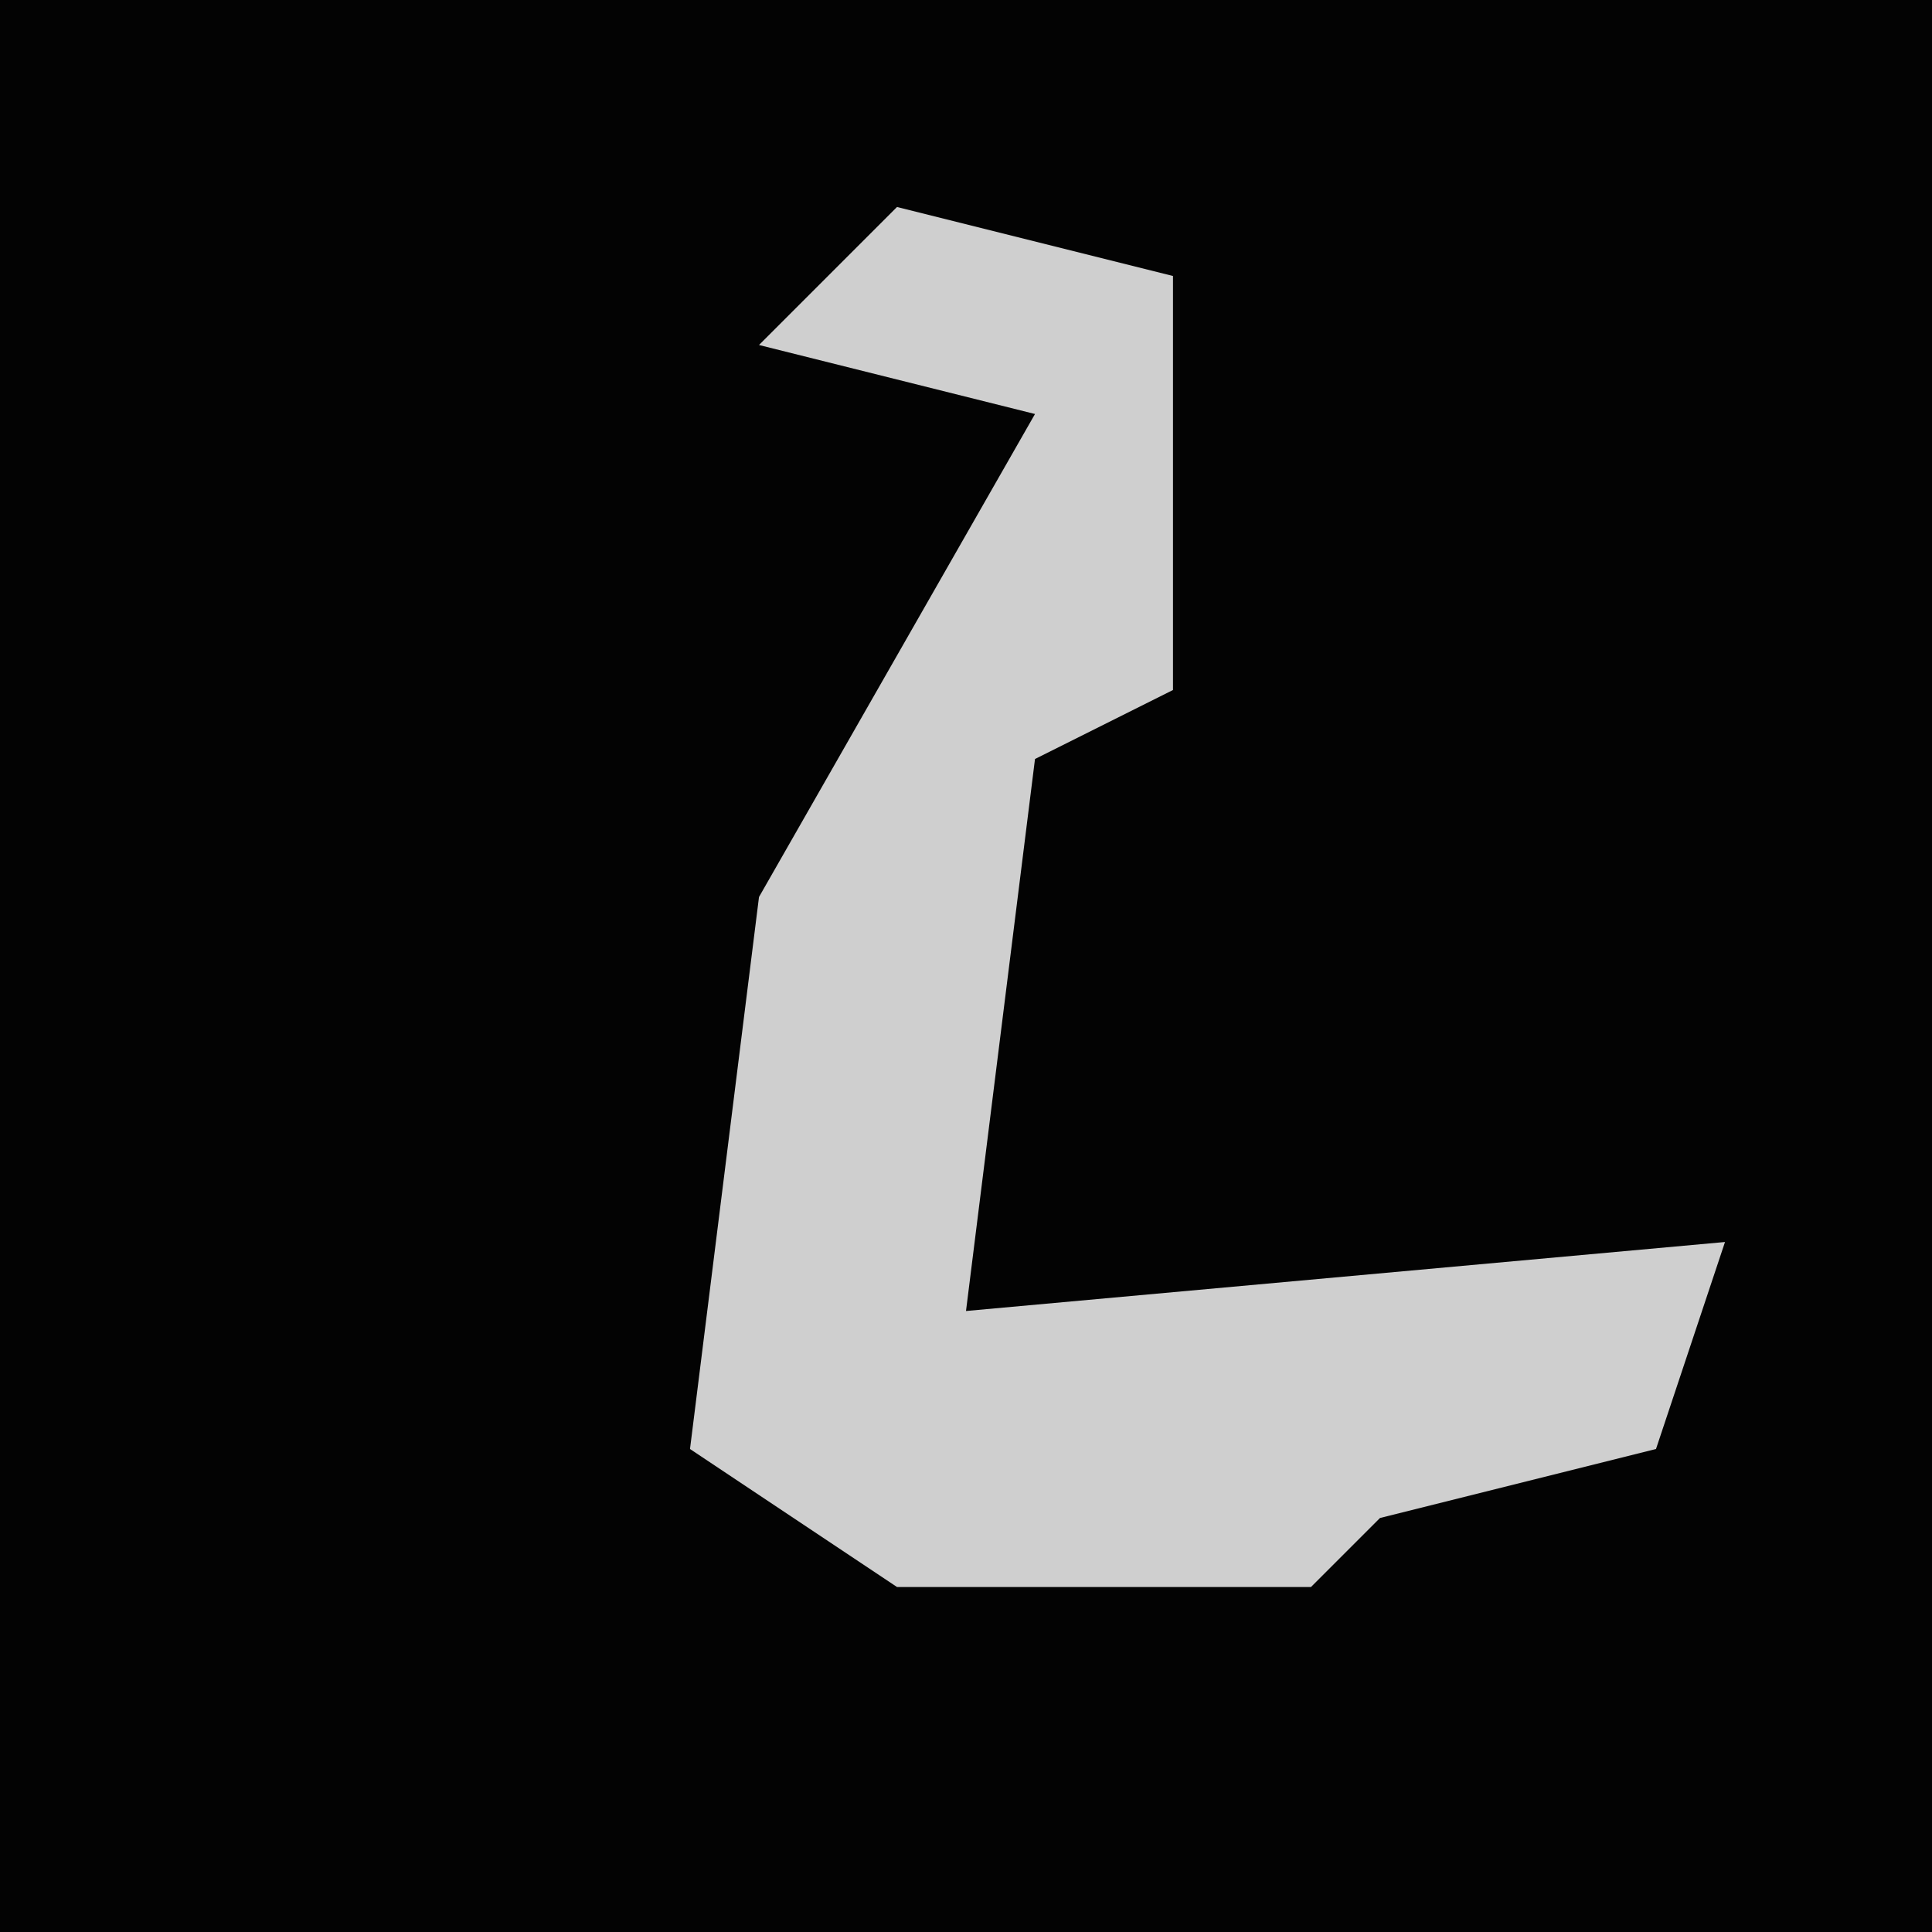 <?xml version="1.0" encoding="UTF-8"?>
<svg version="1.1" xmlns="http://www.w3.org/2000/svg" width="28" height="28">
<path d="M0,0 L28,0 L28,28 L0,28 Z " fill="#030303" transform="translate(0,0)"/>
<path d="M0,0 L4,1 L4,7 L2,8 L1,16 L12,15 L11,18 L7,19 L6,20 L0,20 L-3,18 L-2,10 L2,3 L-2,2 Z " fill="#CFCFCF" transform="translate(13,3)"/>
</svg>
